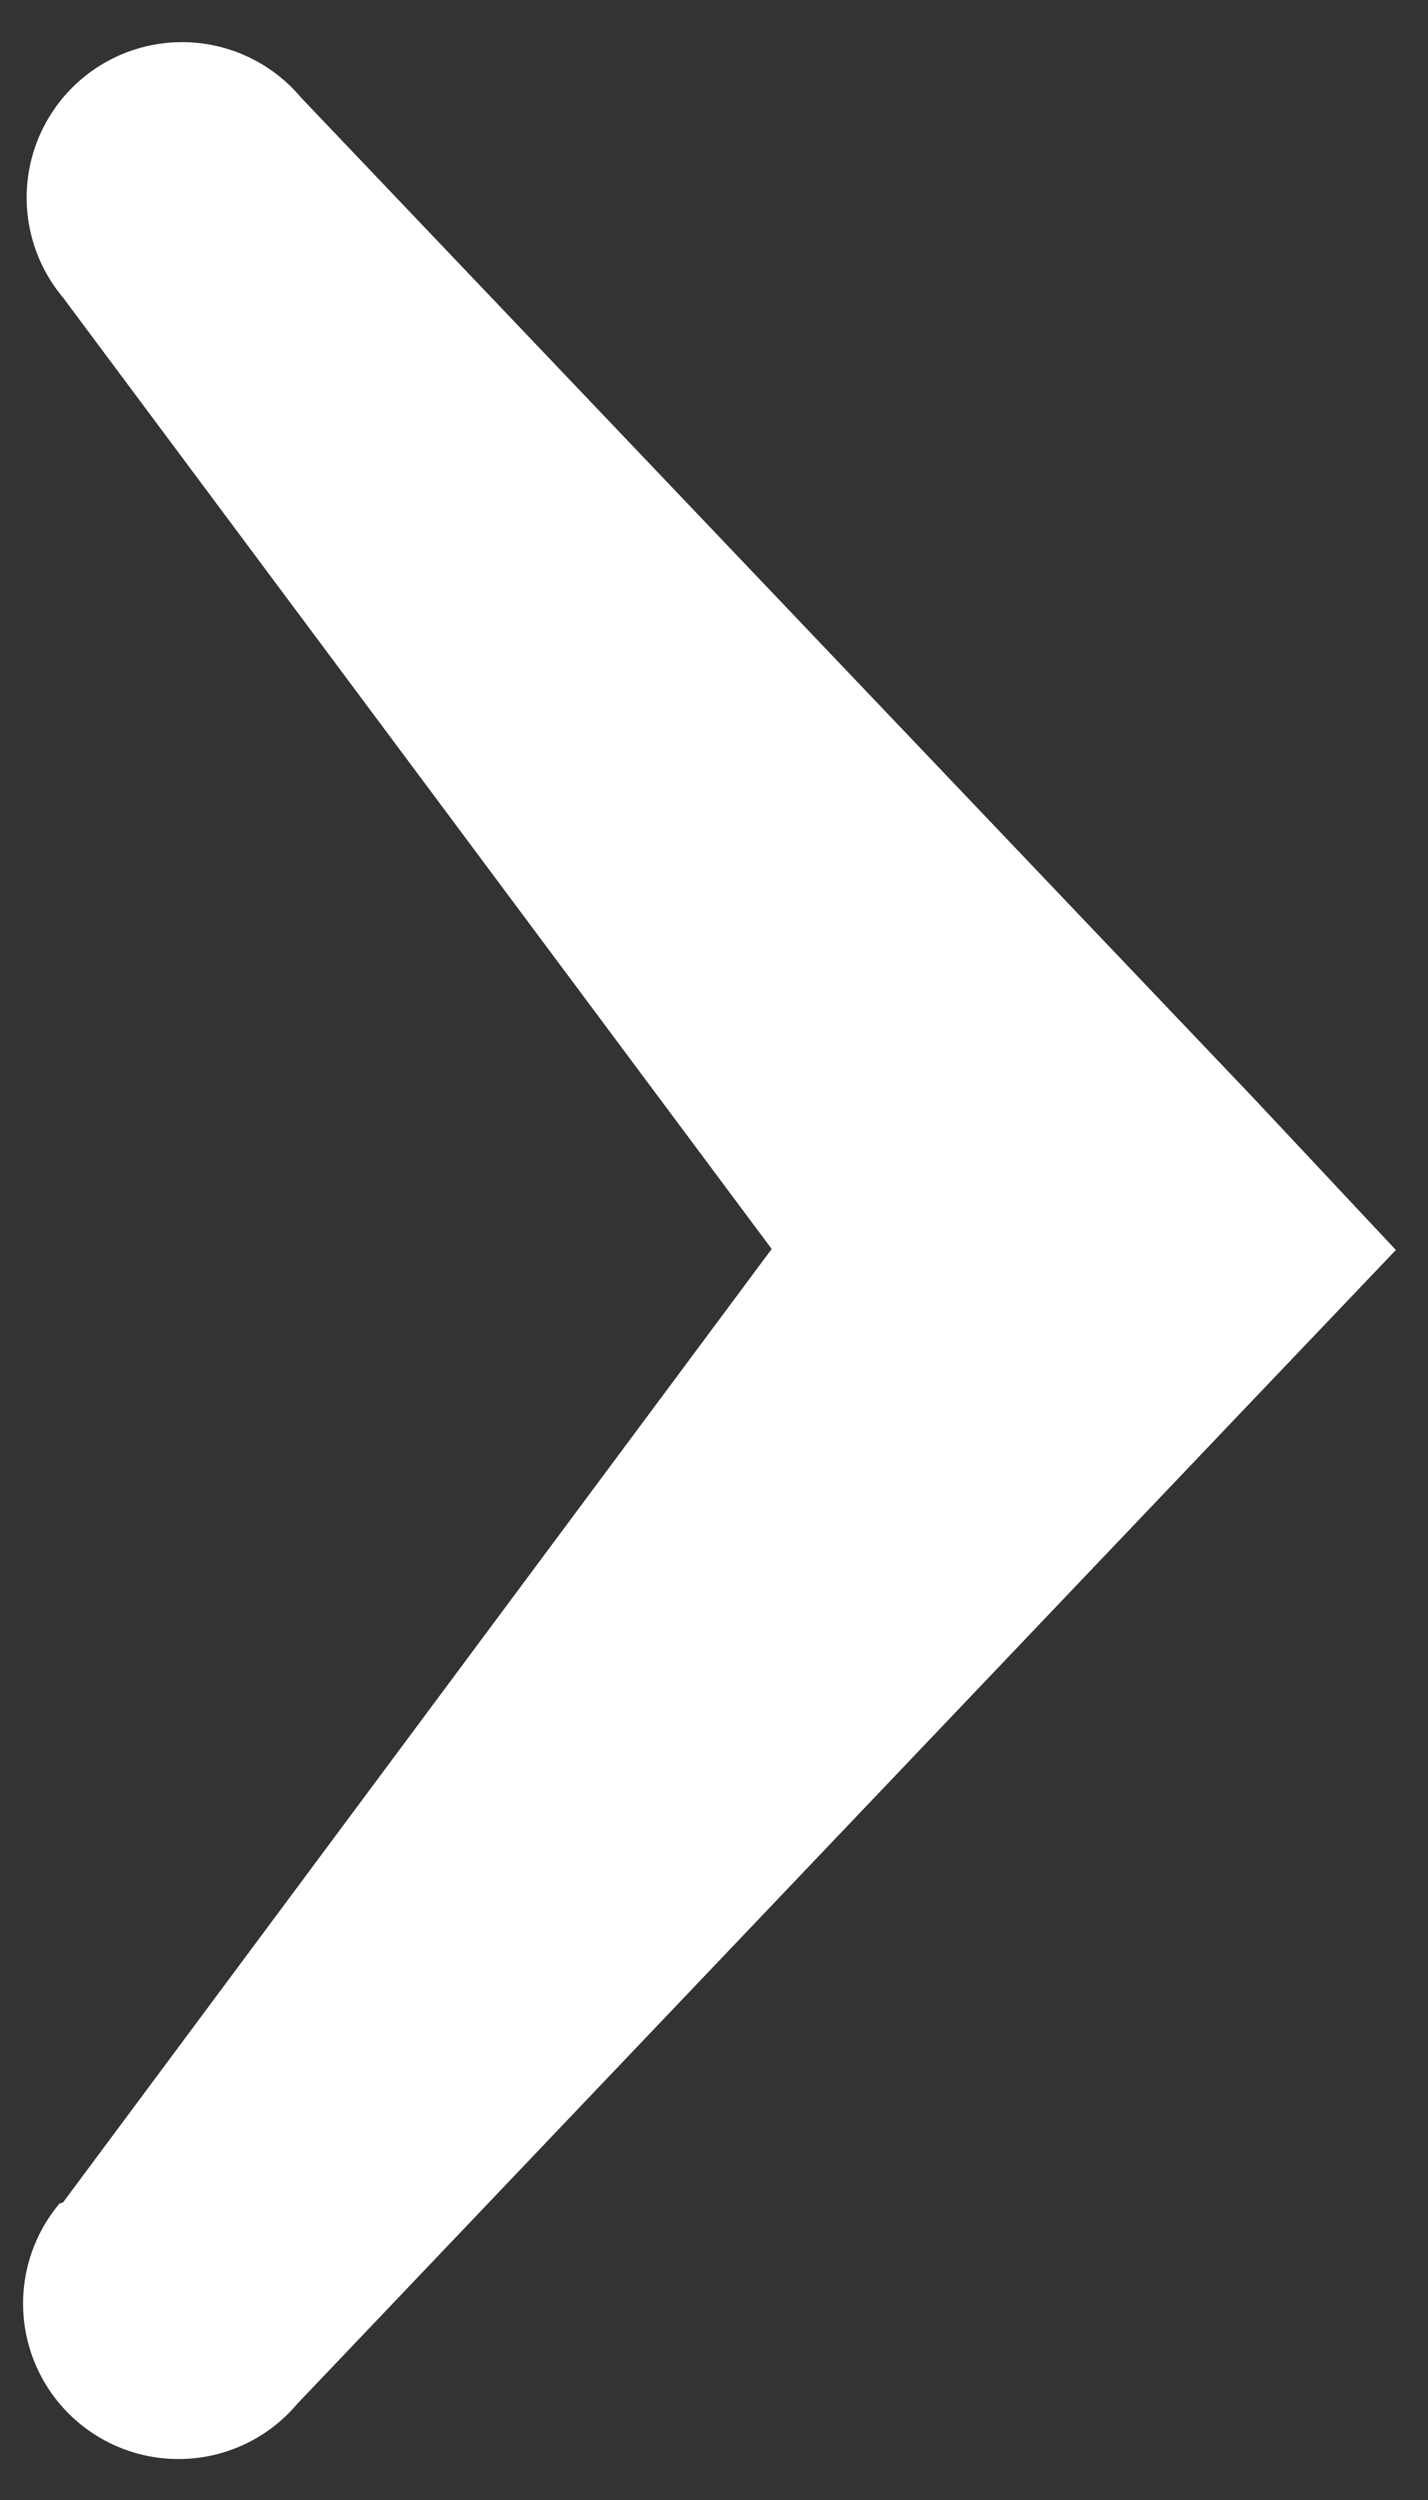 <svg xmlns="http://www.w3.org/2000/svg" viewBox="0 0 24 42"><rect x="0" y="0" width="24" height="42" fill="#333333" stroke="none"/><defs><style>.cls-1{fill:#fff;}</style></defs><title>nos_velos</title><g id="Nos_vélos" data-name="Nos vélos"><g id="des_velos_adaptés" data-name="des velos adaptés"><path class="cls-1" d="M1.06,37l13.83-18.6v5.16L1.06,5a2.61,2.61,0,0,1,4-3.36l16,16.8L23.46,21,21,23.58l-16,16.8a2.61,2.61,0,0,1-4-3.36Z"/></g></g></svg>